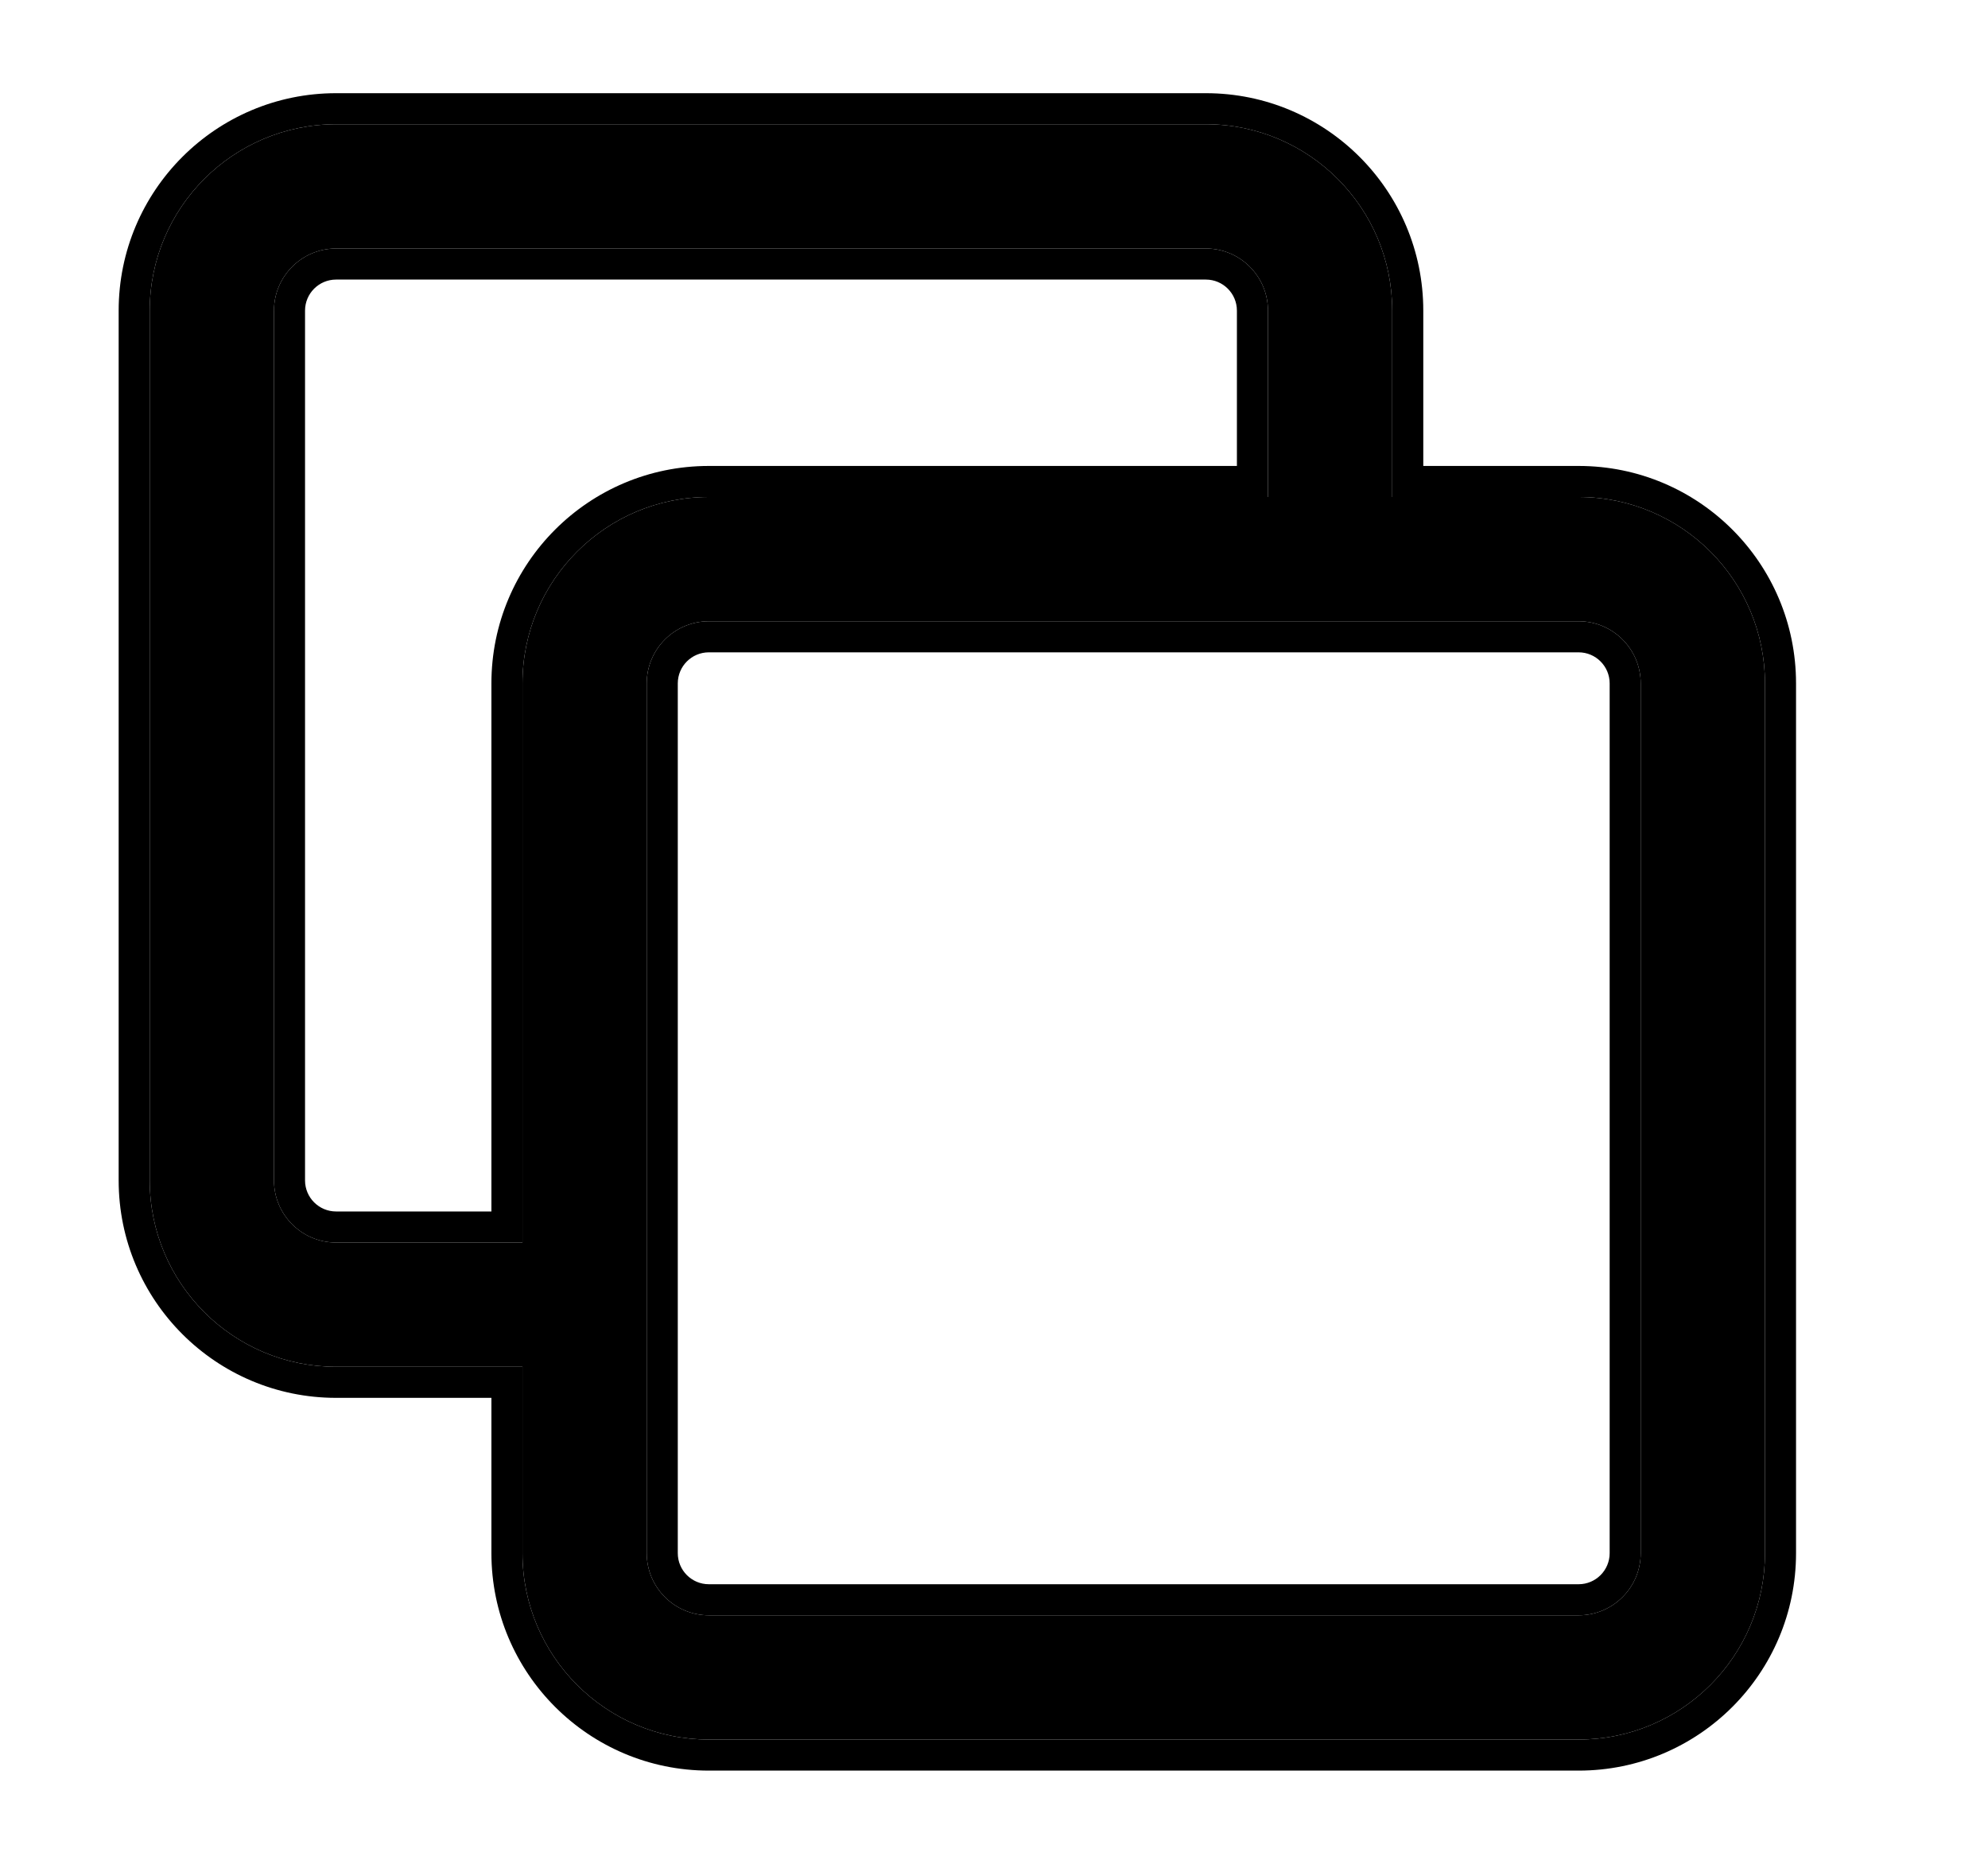 <svg width="16" height="15" viewBox="0 0 16 15" fill="none" xmlns="http://www.w3.org/2000/svg">
<g clip-path="url(#clip0_230_17725)">
<path fill-rule="evenodd" clip-rule="evenodd" d="M2.705 11C1.877 11 1.205 10.329 1.205 9.5V2.5C1.205 1.672 1.877 1 2.705 1H9.705C10.534 1 11.205 1.672 11.205 2.5V4H12.705C13.534 4 14.205 4.672 14.205 5.5V12.5C14.205 13.328 13.534 14 12.705 14H5.705C4.877 14 4.205 13.328 4.205 12.5V5.5C4.205 4.672 4.877 4 5.705 4H10.205V2.5C10.205 2.224 9.981 2 9.705 2L2.705 2C2.429 2 2.205 2.224 2.205 2.5L2.205 9.5C2.205 9.776 2.429 10 2.705 10H4.205L4.205 11H2.705ZM5.705 5C5.429 5 5.205 5.224 5.205 5.5V12.5C5.205 12.776 5.429 13 5.705 13H12.705C12.981 13 13.205 12.776 13.205 12.5V5.5C13.205 5.224 12.981 5 12.705 5H5.705Z" fill="black"/>
<path fill-rule="evenodd" clip-rule="evenodd" d="M2.705 11C1.877 11 1.205 10.329 1.205 9.5V2.5C1.205 1.672 1.877 1 2.705 1H9.705C10.534 1 11.205 1.672 11.205 2.5V4H12.705C13.534 4 14.205 4.672 14.205 5.5V12.5C14.205 13.328 13.534 14 12.705 14H5.705C4.877 14 4.205 13.328 4.205 12.5L4.205 11H2.705ZM3.955 11.25H2.705C1.739 11.25 0.955 10.466 0.955 9.5V2.5C0.955 1.534 1.739 0.75 2.705 0.75H9.705C10.672 0.75 11.455 1.534 11.455 2.5V3.75H12.705C13.672 3.75 14.455 4.533 14.455 5.5V12.5C14.455 13.466 13.672 14.25 12.705 14.25H5.705C4.739 14.25 3.955 13.466 3.955 12.5V11.25ZM4.205 10L4.205 5.5C4.205 4.672 4.877 4 5.705 4H10.205V2.5C10.205 2.224 9.981 2 9.705 2L2.705 2C2.429 2 2.205 2.224 2.205 2.5L2.205 9.5C2.205 9.776 2.429 10 2.705 10H4.205ZM3.955 9.75H2.705C2.567 9.75 2.455 9.638 2.455 9.5L2.455 2.5C2.455 2.362 2.567 2.25 2.705 2.25L9.705 2.25C9.843 2.25 9.955 2.362 9.955 2.5V3.75H5.705C4.739 3.75 3.955 4.533 3.955 5.5V9.75ZM5.705 5.25C5.567 5.25 5.455 5.362 5.455 5.5V12.5C5.455 12.638 5.567 12.75 5.705 12.75H12.705C12.843 12.75 12.955 12.638 12.955 12.5V5.5C12.955 5.362 12.843 5.25 12.705 5.25H5.705ZM5.205 5.5C5.205 5.224 5.429 5 5.705 5H12.705C12.981 5 13.205 5.224 13.205 5.5V12.5C13.205 12.776 12.981 13 12.705 13H5.705C5.429 13 5.205 12.776 5.205 12.5V5.5Z" fill="black"/>
</g>
<defs>
<clipPath id="clip0_230_17725">
<rect width="15" height="15" fill="white" transform="translate(0.205)"/>
</clipPath>
</defs>
</svg>
